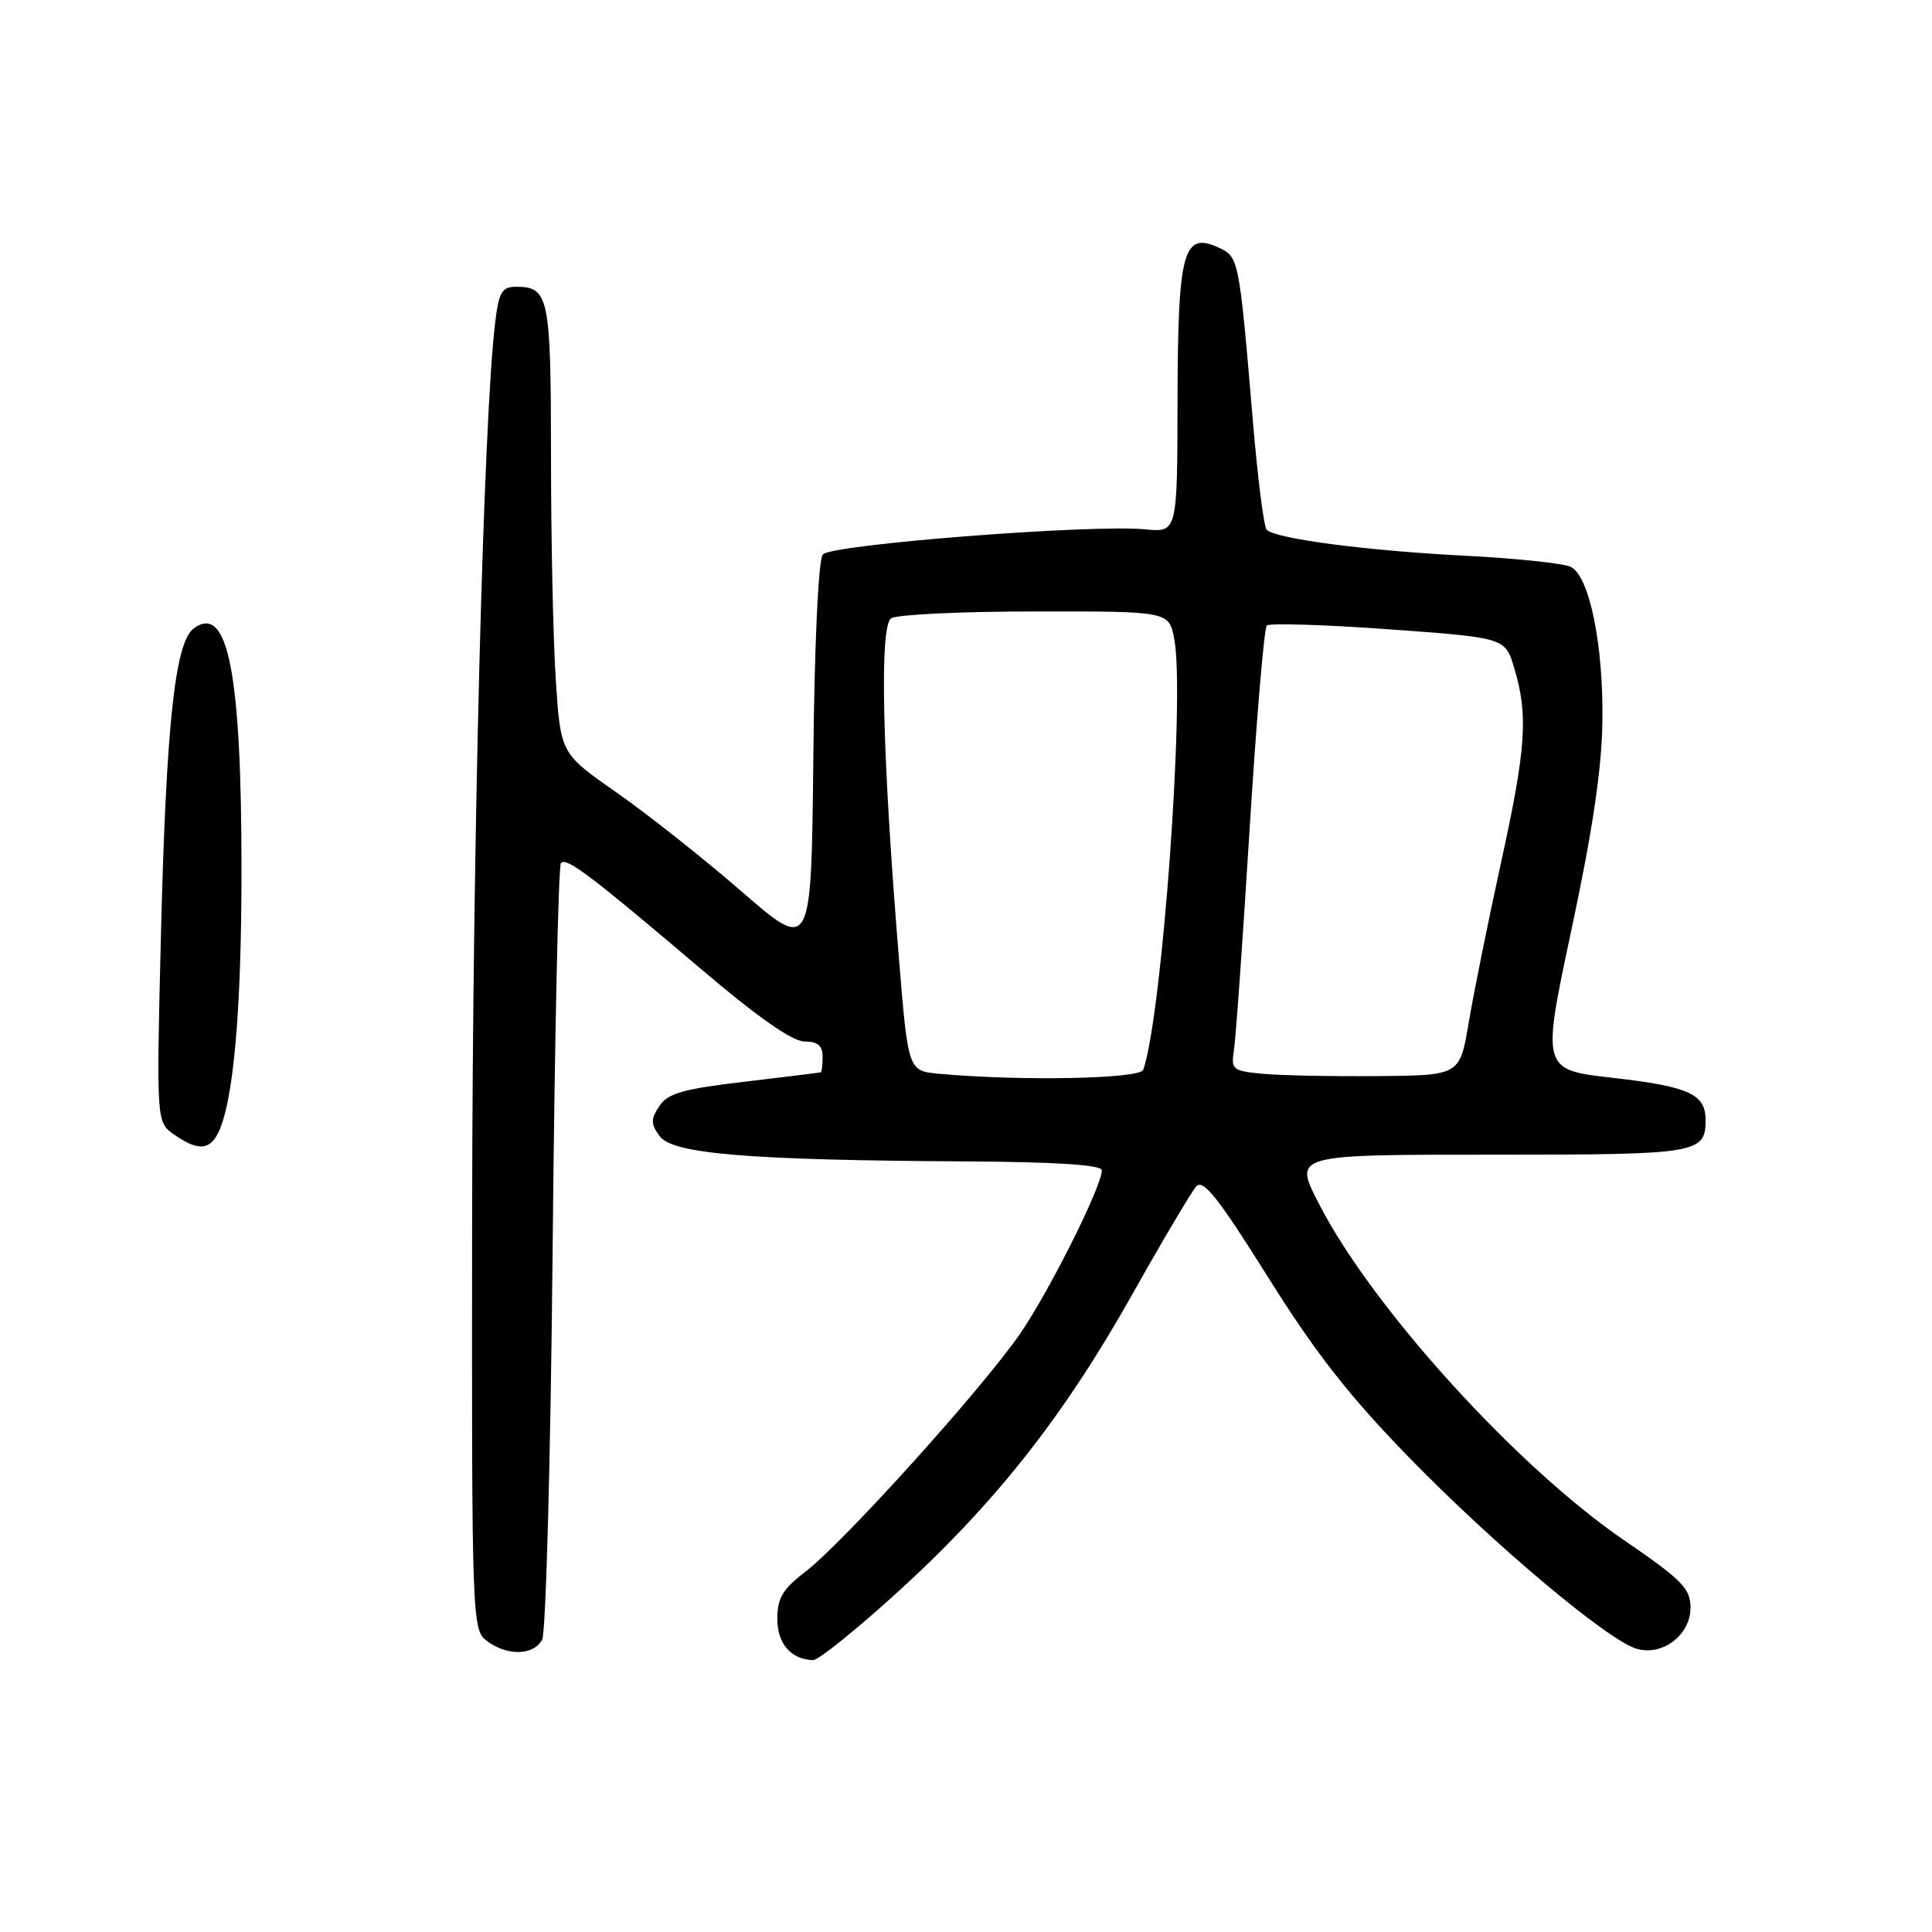 <?xml version="1.0" encoding="UTF-8" standalone="no"?>
<!DOCTYPE svg PUBLIC "-//W3C//DTD SVG 1.1//EN" "http://www.w3.org/Graphics/SVG/1.1/DTD/svg11.dtd" >
<svg xmlns="http://www.w3.org/2000/svg" xmlns:xlink="http://www.w3.org/1999/xlink" version="1.1" viewBox="0 0 256 256">
 <g >
 <path fill="currentColor"
d=" M 118.95 210.95 C 131.85 199.22 140.98 187.63 150.04 171.50 C 154.06 164.35 157.87 157.92 158.51 157.20 C 159.42 156.18 161.43 158.71 168.00 169.20 C 174.37 179.37 178.83 185.05 186.92 193.34 C 198.07 204.76 212.93 217.25 216.80 218.45 C 220.22 219.52 224.00 216.67 224.00 213.03 C 224.00 210.48 222.88 209.34 215.13 204.04 C 200.96 194.33 181.88 173.31 174.84 159.65 C 171.37 152.91 171.04 153.00 198.77 153.00 C 224.92 153.00 226.00 152.82 226.00 148.42 C 226.00 144.97 223.81 143.97 213.72 142.82 C 204.27 141.75 204.27 141.75 208.24 123.12 C 211.04 110.00 212.25 101.84 212.33 95.50 C 212.46 85.38 210.61 76.38 208.15 75.12 C 207.24 74.65 200.88 73.98 194.00 73.63 C 180.97 72.96 168.97 71.38 167.84 70.19 C 167.47 69.81 166.66 63.42 166.03 56.00 C 164.18 34.11 164.17 34.03 161.41 32.78 C 156.78 30.67 156.07 33.35 156.03 53.03 C 156.00 70.55 156.00 70.55 151.75 70.14 C 144.65 69.45 110.13 72.14 109.03 73.47 C 108.44 74.17 107.92 85.28 107.77 100.40 C 107.50 126.14 107.50 126.14 98.32 118.17 C 93.26 113.78 85.79 107.87 81.71 105.02 C 74.29 99.84 74.29 99.84 73.65 90.17 C 73.30 84.85 73.01 71.48 73.01 60.45 C 73.00 39.31 72.73 38.00 68.39 38.00 C 66.51 38.00 66.10 38.69 65.61 42.75 C 64.06 55.50 62.62 111.14 62.56 160.71 C 62.50 214.78 62.54 215.94 64.50 217.42 C 67.20 219.47 70.73 219.38 71.84 217.25 C 72.34 216.29 72.97 192.88 73.23 165.23 C 73.49 137.58 73.99 114.68 74.33 114.34 C 75.09 113.58 78.36 116.06 92.84 128.36 C 100.35 134.75 104.99 138.00 106.59 138.00 C 108.33 138.00 109.00 138.55 109.00 140.00 C 109.00 141.10 108.89 142.04 108.75 142.09 C 108.61 142.13 104.05 142.70 98.61 143.34 C 90.51 144.29 88.48 144.87 87.37 146.56 C 86.21 148.31 86.22 148.92 87.42 150.56 C 89.12 152.89 99.22 153.73 127.75 153.89 C 139.93 153.96 146.00 154.35 146.00 155.07 C 146.00 157.18 139.16 170.87 135.24 176.62 C 130.34 183.80 111.72 204.45 106.67 208.30 C 103.71 210.56 103.00 211.76 103.00 214.50 C 103.00 217.81 104.81 219.90 107.75 219.97 C 108.43 219.99 113.48 215.93 118.95 210.95 Z  M 28.84 150.25 C 30.91 146.28 32.00 134.19 32.00 115.33 C 32.00 89.07 30.19 79.92 25.67 83.27 C 23.18 85.11 22.01 96.08 21.32 124.09 C 20.72 148.69 20.72 148.69 23.08 150.34 C 26.11 152.46 27.70 152.44 28.84 150.25 Z  M 124.42 142.28 C 120.34 141.90 120.34 141.90 119.13 127.20 C 116.90 99.97 116.50 82.93 118.09 81.92 C 118.87 81.43 127.47 81.02 137.20 81.02 C 154.91 81.00 154.91 81.00 155.60 84.70 C 157.04 92.35 154.00 134.49 151.49 141.75 C 151.07 142.96 135.27 143.27 124.42 142.28 Z  M 167.29 142.28 C 163.34 141.91 163.10 141.72 163.50 139.19 C 163.74 137.71 164.67 124.58 165.57 110.00 C 166.48 95.42 167.50 83.22 167.86 82.88 C 168.21 82.55 175.46 82.77 183.97 83.38 C 199.44 84.50 199.44 84.50 200.64 88.50 C 202.52 94.76 202.23 99.10 198.89 114.32 C 197.18 122.12 195.26 131.65 194.61 135.50 C 193.44 142.50 193.44 142.50 182.47 142.59 C 176.44 142.64 169.60 142.50 167.29 142.28 Z "/>
</g>
</svg>